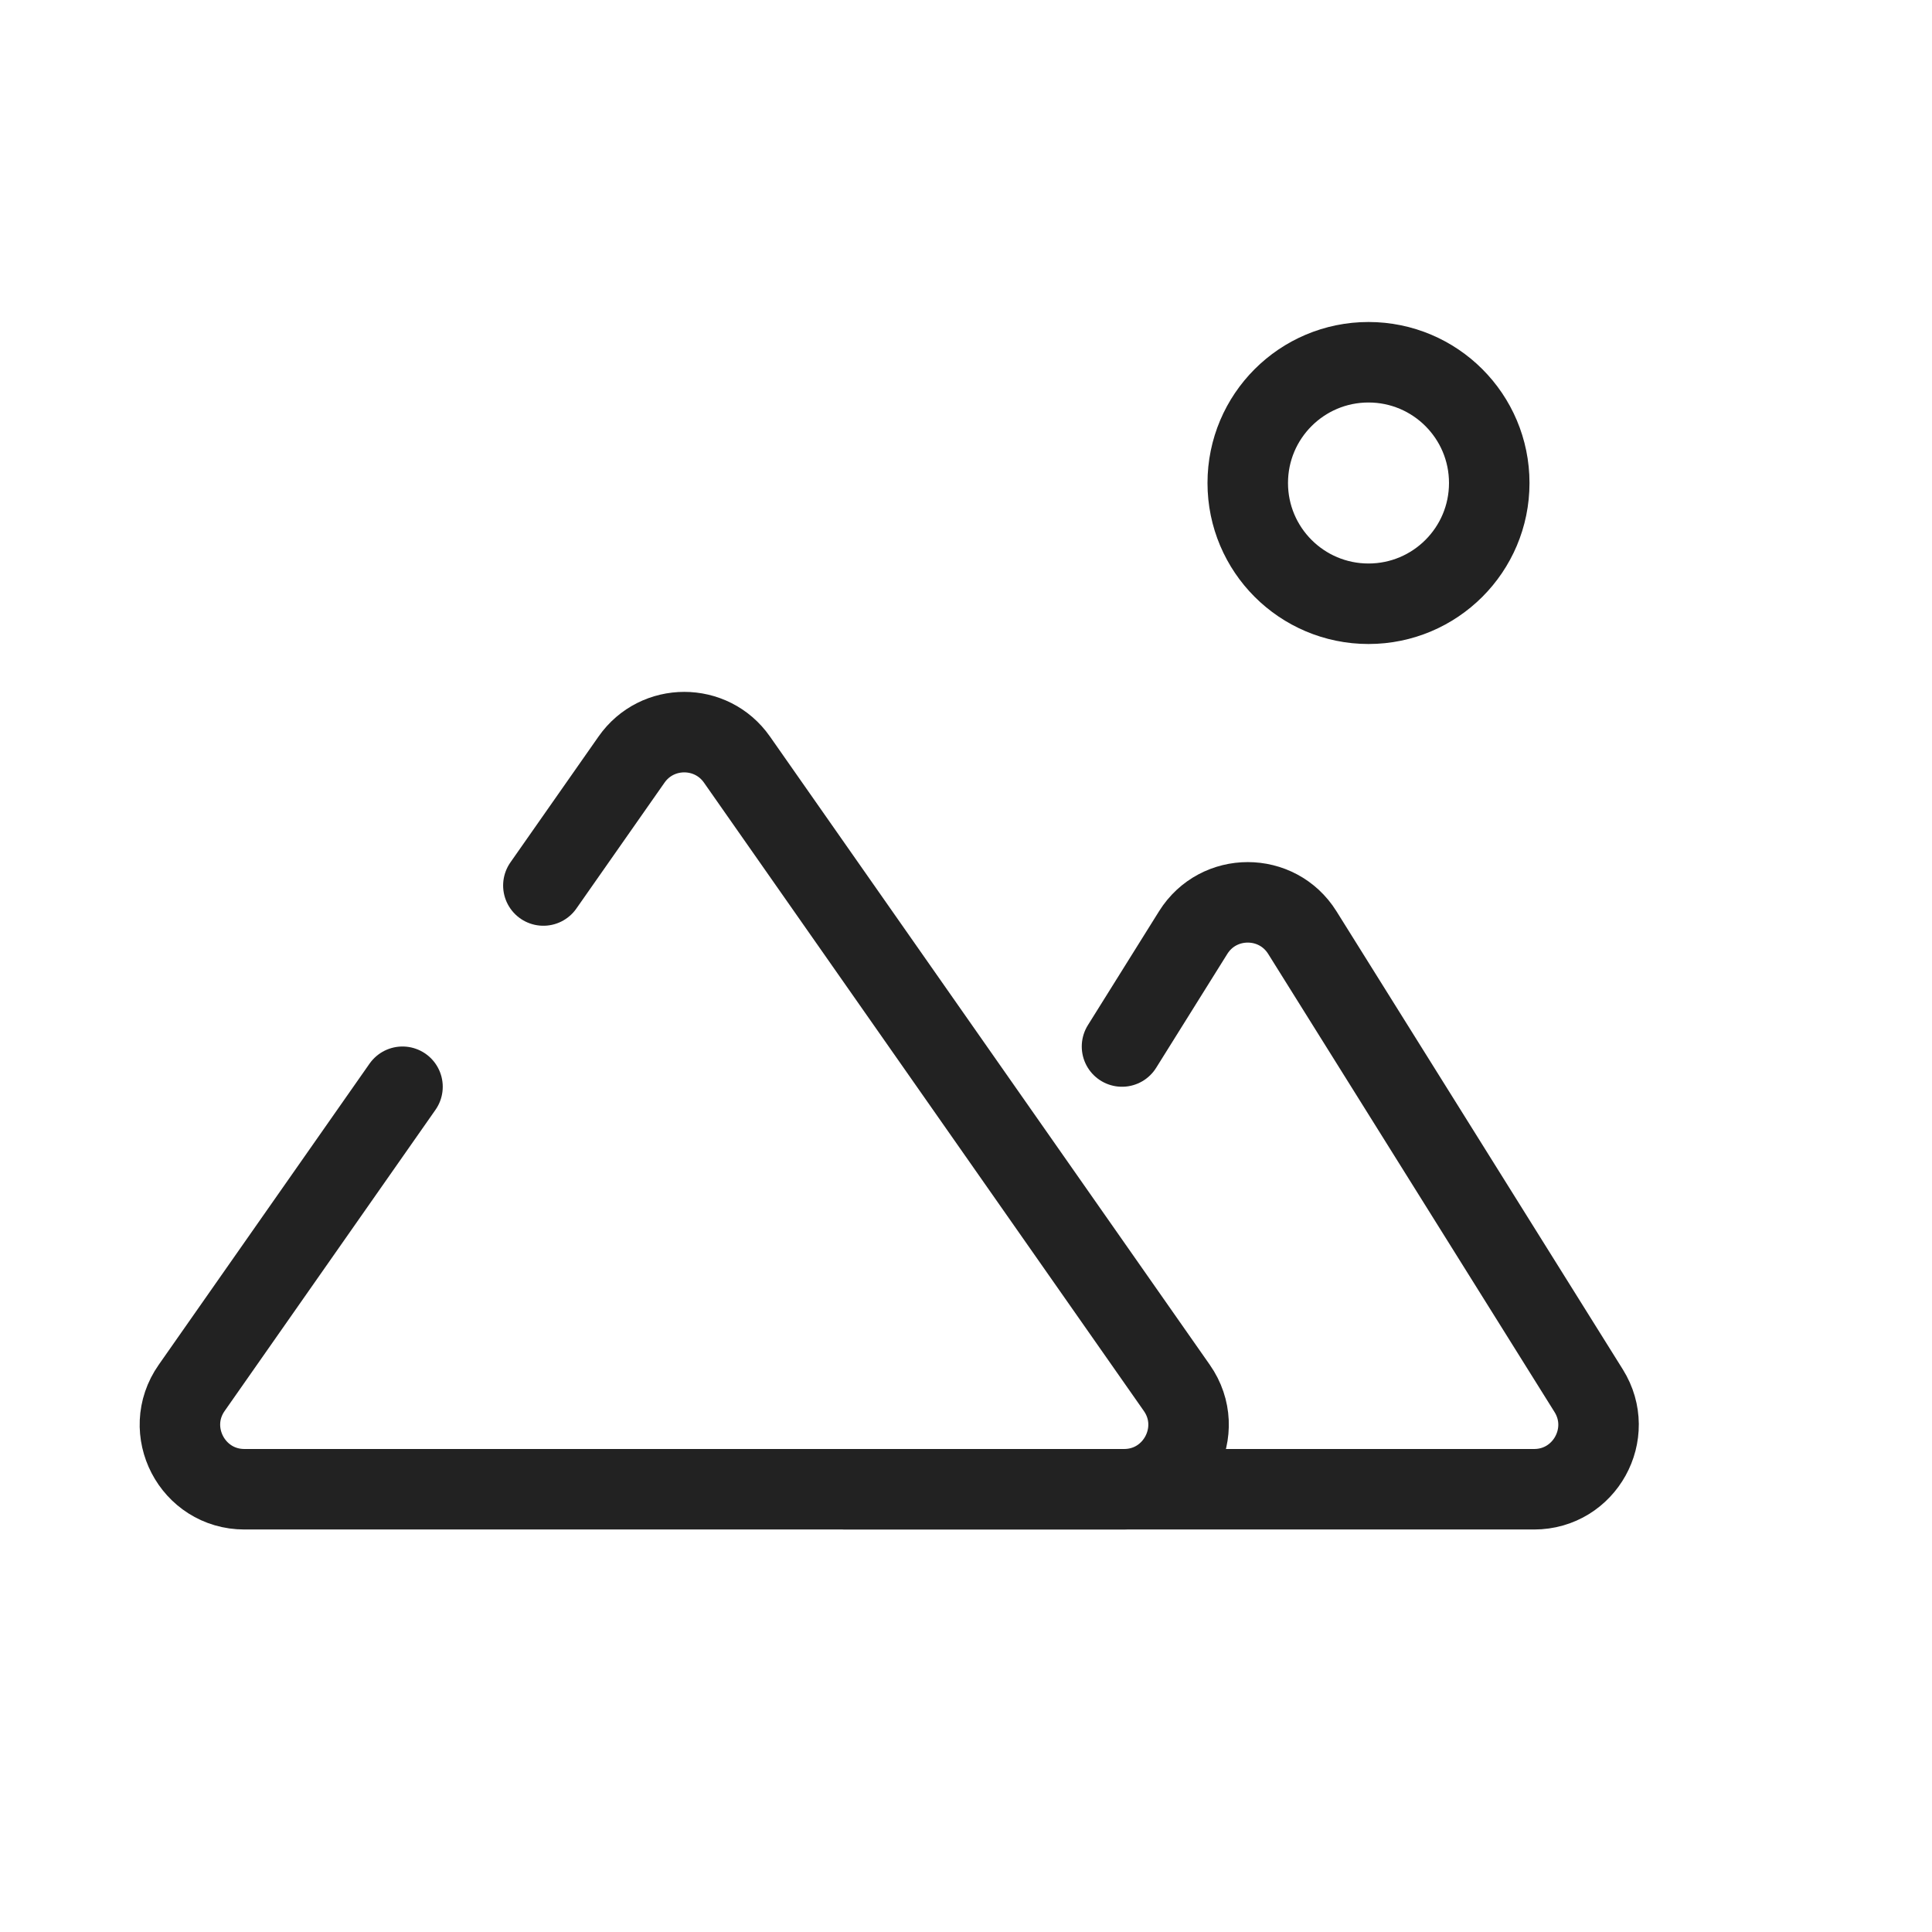<svg width="24" height="24" viewBox="0 0 24 24" fill="none" xmlns="http://www.w3.org/2000/svg">
<rect width="24" height="24" fill="white"/>
<path d="M5 13.5L2.381 17.241C2.01 17.771 2.389 18.5 3.037 18.5H13.963C14.611 18.5 14.99 17.771 14.619 17.241L9.155 9.436C8.837 8.981 8.163 8.981 7.845 9.436L6.75 11" stroke="#222222" stroke-linecap="round"/>
<path d="M10.5 18.5H19.057C19.685 18.5 20.068 17.809 19.735 17.276L16.178 11.585C15.865 11.084 15.135 11.084 14.822 11.585L13.938 13" stroke="#222222" stroke-linecap="round"/>
<circle cx="17" cy="6" r="1.5" stroke="#222222" stroke-linecap="round"/>
</svg>
